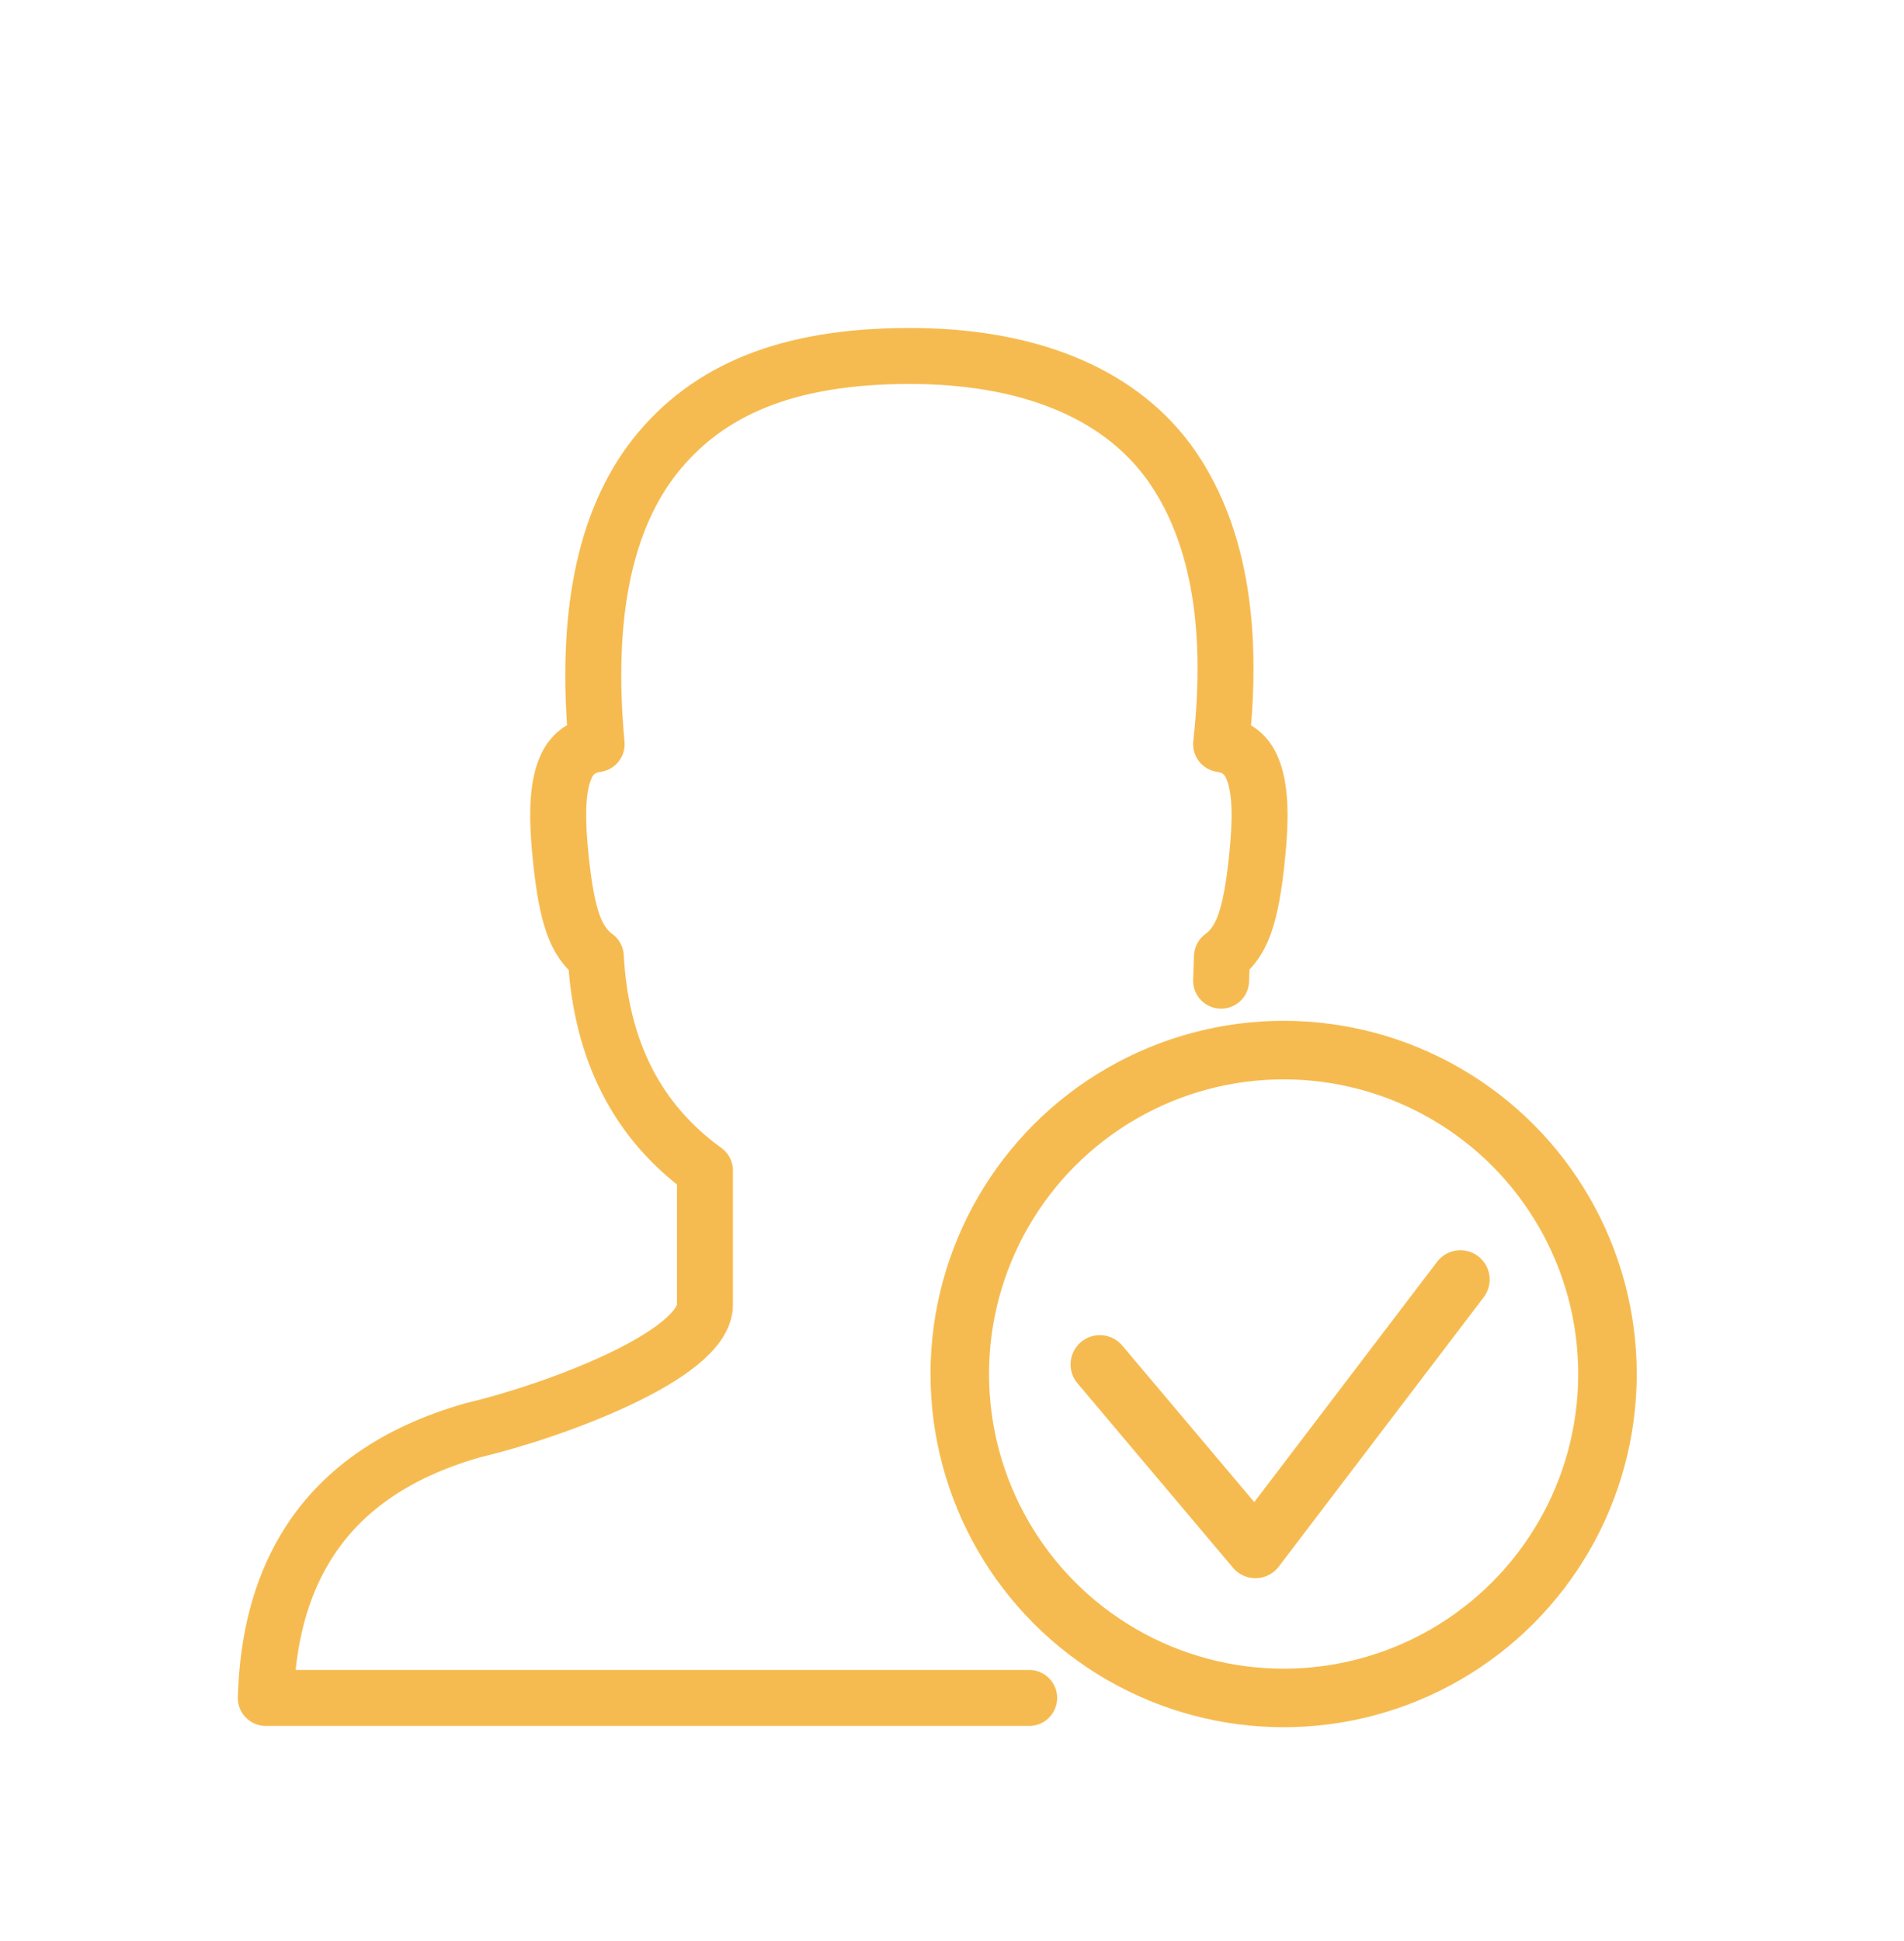 <?xml version="1.0" encoding="UTF-8" standalone="no"?>
<!DOCTYPE svg PUBLIC "-//W3C//DTD SVG 1.1//EN" "http://www.w3.org/Graphics/SVG/1.1/DTD/svg11.dtd">
<svg width="100%" height="100%" viewBox="0 0 52 53" version="1.1" xmlns="http://www.w3.org/2000/svg" xmlns:xlink="http://www.w3.org/1999/xlink" xml:space="preserve" xmlns:serif="http://www.serif.com/" style="fill-rule:evenodd;clip-rule:evenodd;stroke-linecap:round;stroke-linejoin:round;">
    <g transform="matrix(1,0,0,1,-1040,-69)">
        <g id="_13" serif:id="13" transform="matrix(0.981,0,0,0.981,156.66,57.319)">
            <rect x="900.328" y="12" width="53" height="53" style="fill:none;"/>
            <g transform="matrix(0.644,0,0,0.644,2208.4,17.951)">
                <g id="Layer0_0_1_STROKES" transform="matrix(1,0,0,1,-2025.49,0)">
                    <path d="M47.297,33C47.307,32.719 47.327,32.156 47.334,31.958C47.821,31.606 48.175,31.055 48.394,30.304C48.614,29.601 48.784,28.522 48.906,27.069C49.028,25.591 48.943,24.513 48.65,23.833C48.406,23.223 47.955,22.871 47.297,22.777C47.882,17.525 47.126,13.457 45.029,10.572C42.786,7.524 38.841,6 33.842,6C28.575,6 25.118,7.442 22.826,10.326C20.631,13.117 19.79,17.267 20.302,22.777C19.644,22.871 19.193,23.223 18.949,23.833C18.656,24.513 18.571,25.591 18.693,27.069C18.815,28.522 18.985,29.601 19.205,30.304C19.424,31.055 19.778,31.606 20.266,31.958C20.485,36.014 22.058,39.098 24.984,41.208L24.984,47.007C24.976,49.19 18.449,51.607 14.962,52.428C11.572,53.39 9.146,55.101 7.683,57.563C6.634,59.322 6.073,61.468 6,64L39,64" style="fill:none;stroke:rgb(246,187,80);stroke-width:2.42px;"/>
                </g>
                <g transform="matrix(1,0,0,1,-2025.49,0)">
                    <circle cx="50" cy="50" r="14" style="fill:none;stroke:rgb(246,187,80);stroke-width:2.53px;stroke-miterlimit:1.5;"/>
                </g>
            </g>
            <g transform="matrix(1.019,0,0,1.019,-245.479,11.429)">
                <path d="M1154.61,37.738L1158.86,42.777L1164.46,35.419" style="fill:none;stroke:rgb(246,187,80);stroke-width:1.6px;stroke-miterlimit:1.5;"/>
            </g>
        </g>
    </g>
</svg>

